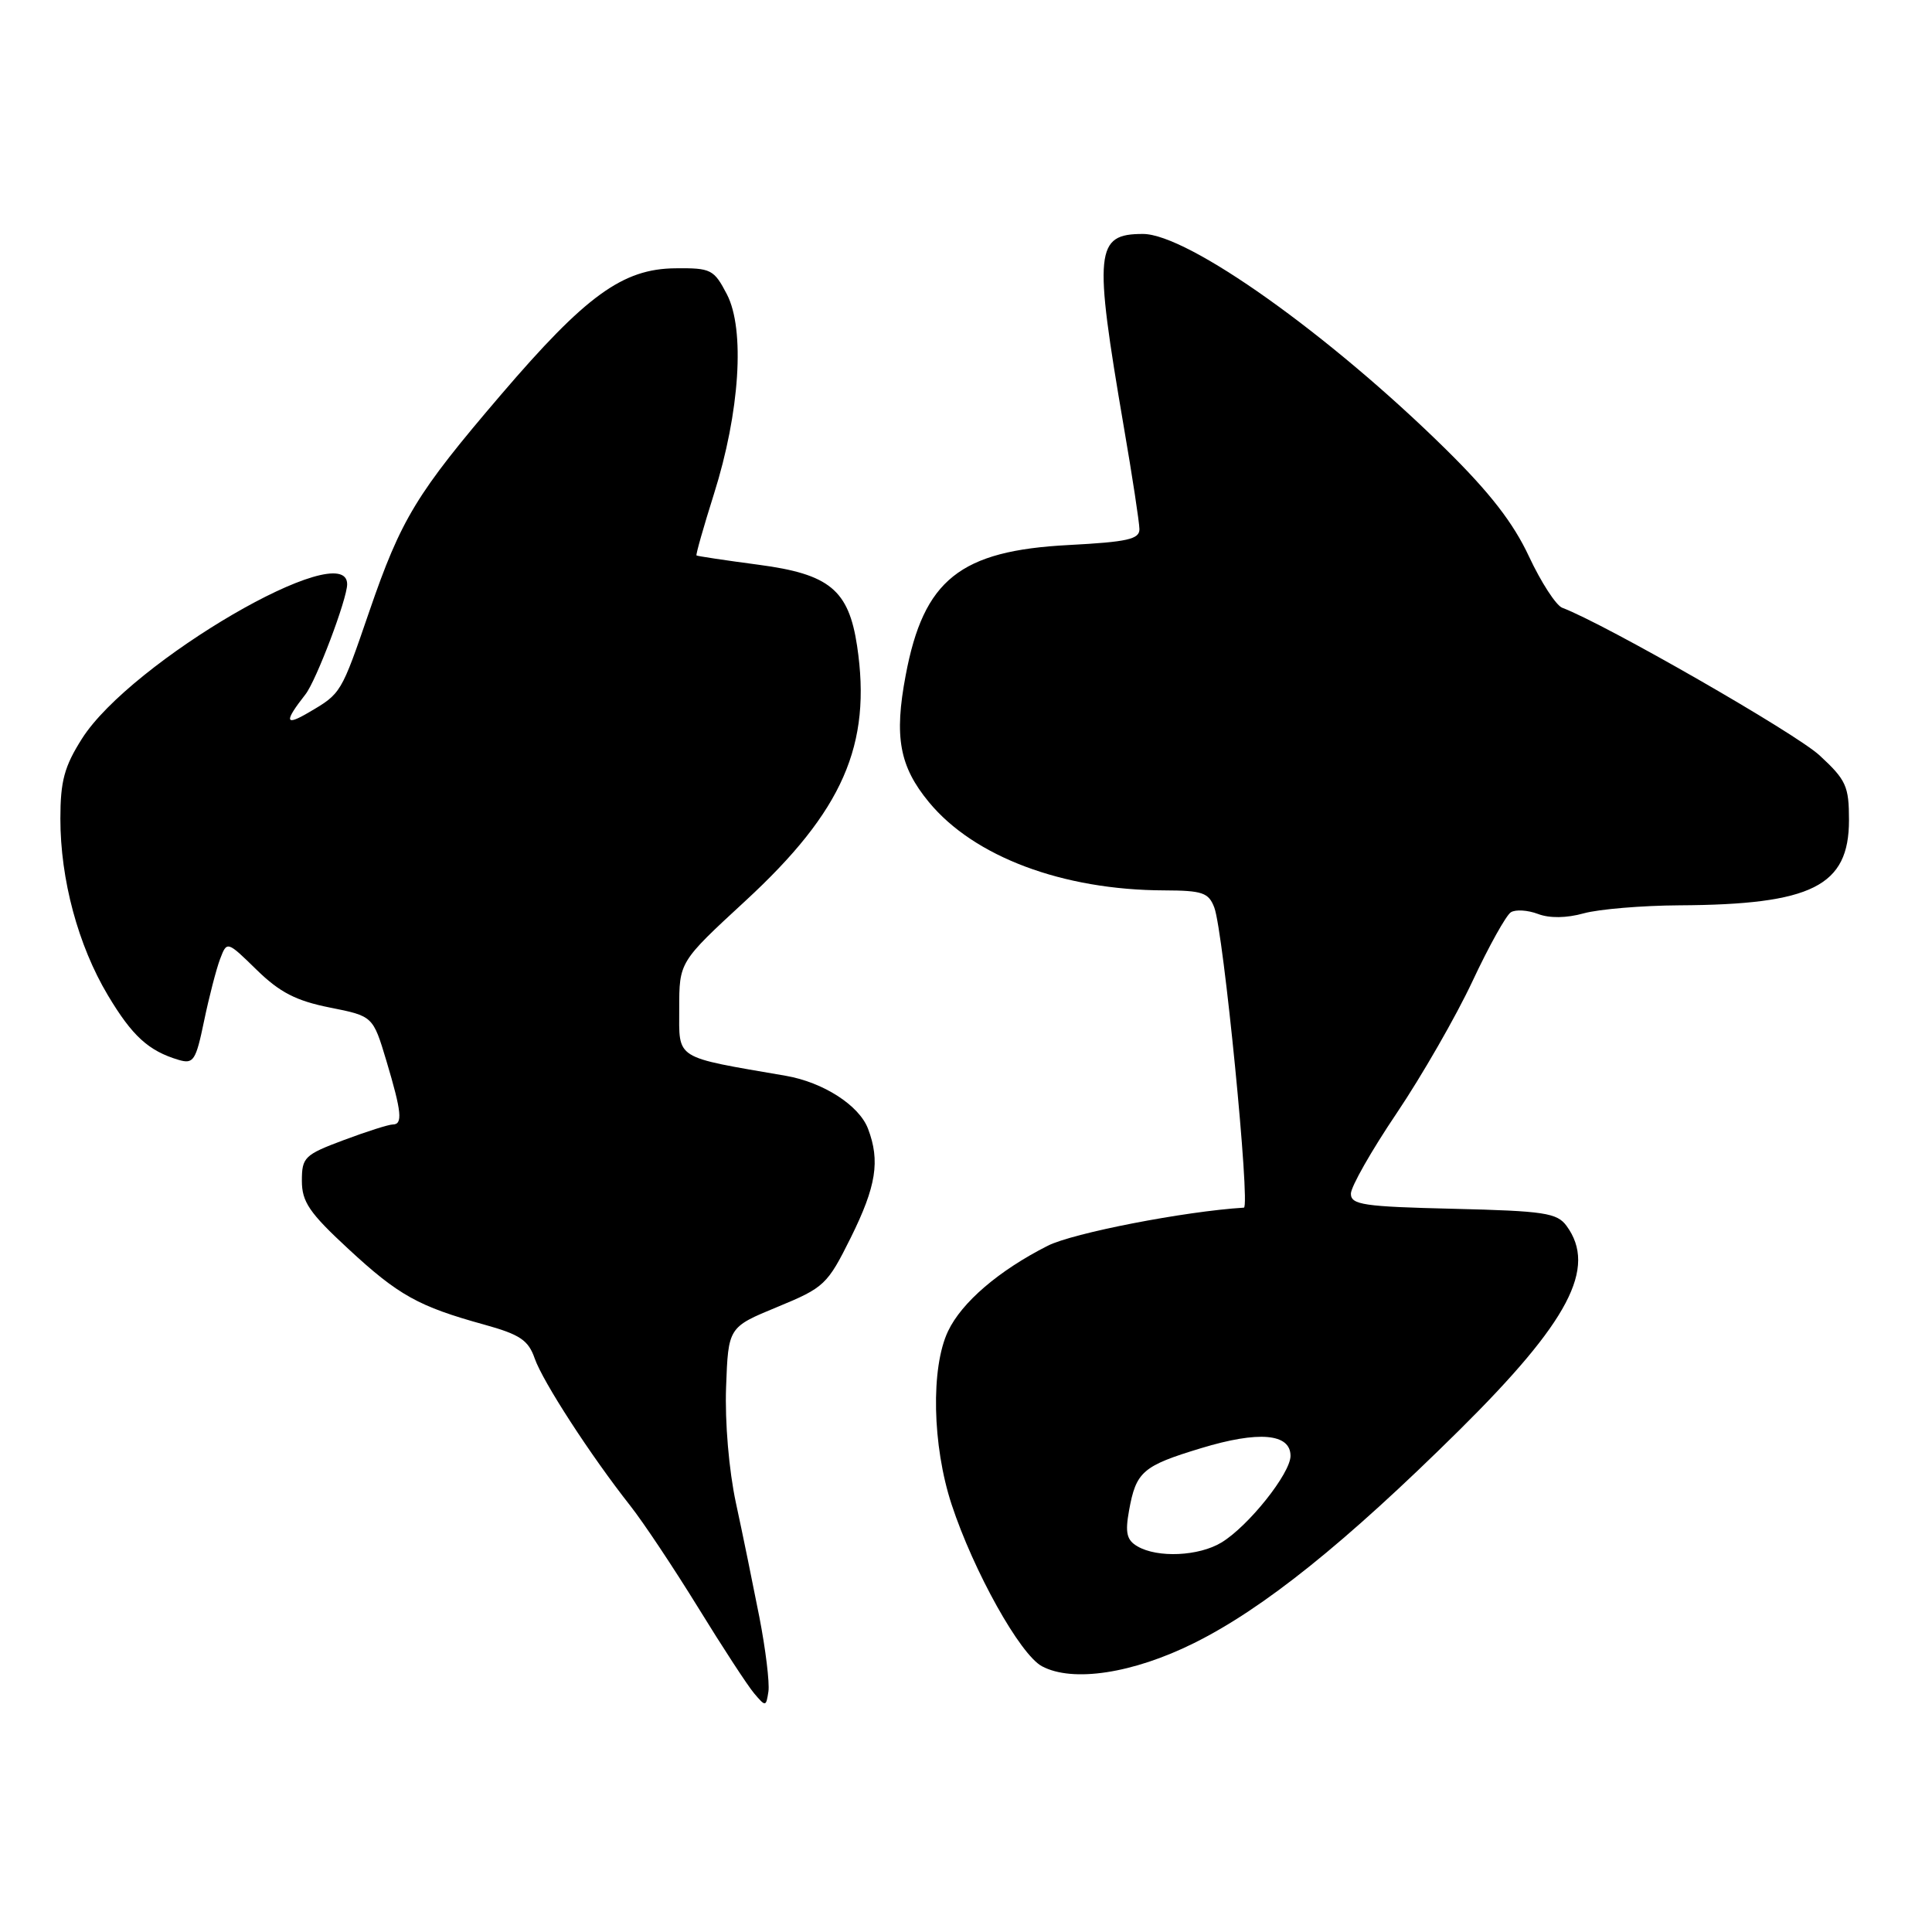 <?xml version="1.0" encoding="UTF-8" standalone="no"?>
<!DOCTYPE svg PUBLIC "-//W3C//DTD SVG 1.1//EN" "http://www.w3.org/Graphics/SVG/1.1/DTD/svg11.dtd" >
<svg xmlns="http://www.w3.org/2000/svg" xmlns:xlink="http://www.w3.org/1999/xlink" version="1.1" viewBox="0 0 256 256">
 <g >
 <path fill="currentColor"
d=" M 100.62 214.27 C 99.78 210.00 98.39 203.18 97.51 199.13 C 96.59 194.84 96.04 188.44 96.21 183.81 C 96.50 175.86 96.50 175.86 103.00 173.18 C 109.23 170.61 109.63 170.23 112.73 164.00 C 116.11 157.18 116.64 153.83 115.02 149.57 C 113.85 146.47 109.09 143.41 104.13 142.55 C 89.22 139.98 90.00 140.47 90.00 133.66 C 90.00 127.46 90.00 127.46 98.75 119.39 C 111.69 107.46 115.53 98.70 113.57 85.59 C 112.45 78.16 109.91 76.07 100.50 74.83 C 96.10 74.25 92.41 73.69 92.29 73.60 C 92.18 73.50 93.22 69.84 94.60 65.46 C 98.03 54.62 98.74 43.66 96.32 39.00 C 94.60 35.70 94.22 35.50 89.50 35.55 C 82.51 35.61 77.64 39.14 66.36 52.33 C 55.19 65.39 53.16 68.72 48.94 81.00 C 45.19 91.92 45.22 91.88 40.93 94.39 C 37.74 96.27 37.62 95.65 40.48 92.00 C 41.91 90.17 46.00 79.37 46.00 77.41 C 46.00 70.99 17.31 87.70 10.86 97.88 C 8.52 101.57 8.00 103.50 8.00 108.49 C 8.00 116.54 10.35 125.27 14.29 131.87 C 17.52 137.28 19.68 139.25 23.67 140.44 C 25.64 141.02 25.95 140.55 27.04 135.29 C 27.70 132.11 28.66 128.41 29.16 127.08 C 30.08 124.67 30.08 124.67 34.01 128.51 C 37.06 131.49 39.23 132.61 43.68 133.50 C 49.42 134.64 49.42 134.64 51.20 140.57 C 53.23 147.36 53.39 149.00 52.04 149.00 C 51.51 149.00 48.58 149.93 45.54 151.07 C 40.35 153.01 40.00 153.35 40.00 156.46 C 40.00 159.25 40.99 160.71 46.15 165.48 C 52.80 171.64 55.44 173.11 64.17 175.52 C 68.90 176.83 70.01 177.58 70.85 180.00 C 71.93 183.09 78.26 192.85 83.50 199.50 C 85.24 201.70 89.28 207.78 92.50 213.00 C 95.71 218.22 99.05 223.34 99.92 224.37 C 101.45 226.18 101.51 226.17 101.82 224.13 C 101.99 222.98 101.45 218.54 100.62 214.27 Z  M 158.21 217.72 C 167.42 213.15 178.26 204.45 193.35 189.52 C 207.91 175.10 211.64 168.00 207.58 162.44 C 206.32 160.72 204.66 160.46 192.58 160.17 C 180.68 159.89 179.00 159.64 179.00 158.17 C 179.00 157.25 181.73 152.45 185.07 147.50 C 188.40 142.55 192.92 134.69 195.10 130.04 C 197.28 125.38 199.58 121.26 200.20 120.88 C 200.82 120.49 202.43 120.59 203.78 121.10 C 205.32 121.69 207.56 121.66 209.86 121.02 C 211.86 120.47 217.55 119.99 222.50 119.96 C 240.11 119.87 245.00 117.41 245.00 108.67 C 245.00 104.17 244.63 103.35 241.10 100.09 C 237.92 97.15 212.71 82.69 207.00 80.53 C 206.18 80.21 204.20 77.16 202.60 73.74 C 200.52 69.28 197.41 65.27 191.56 59.51 C 176.11 44.30 157.40 31.00 151.44 31.00 C 145.12 31.00 144.91 33.19 148.90 56.50 C 150.04 63.10 150.97 69.23 150.98 70.11 C 151.00 71.45 149.39 71.81 141.59 72.22 C 127.20 72.97 122.39 76.81 120.01 89.47 C 118.46 97.64 119.18 101.55 123.08 106.28 C 129.05 113.53 140.82 117.94 154.27 117.98 C 159.34 118.00 160.15 118.28 160.90 120.25 C 162.12 123.46 165.71 159.96 164.82 160.02 C 156.99 160.50 142.16 163.38 138.83 165.07 C 132.35 168.35 127.43 172.57 125.62 176.39 C 123.32 181.23 123.53 191.54 126.09 199.34 C 129.01 208.21 135.17 219.25 138.07 220.79 C 142.14 222.96 150.12 221.74 158.21 217.72 Z  M 150.72 204.90 C 149.30 204.08 149.07 203.11 149.60 200.18 C 150.53 194.99 151.40 194.24 159.15 191.89 C 166.78 189.57 171.00 189.94 171.00 192.91 C 171.00 195.23 165.42 202.23 161.85 204.39 C 158.85 206.21 153.39 206.46 150.72 204.90 Z "/>
</g>
</svg>